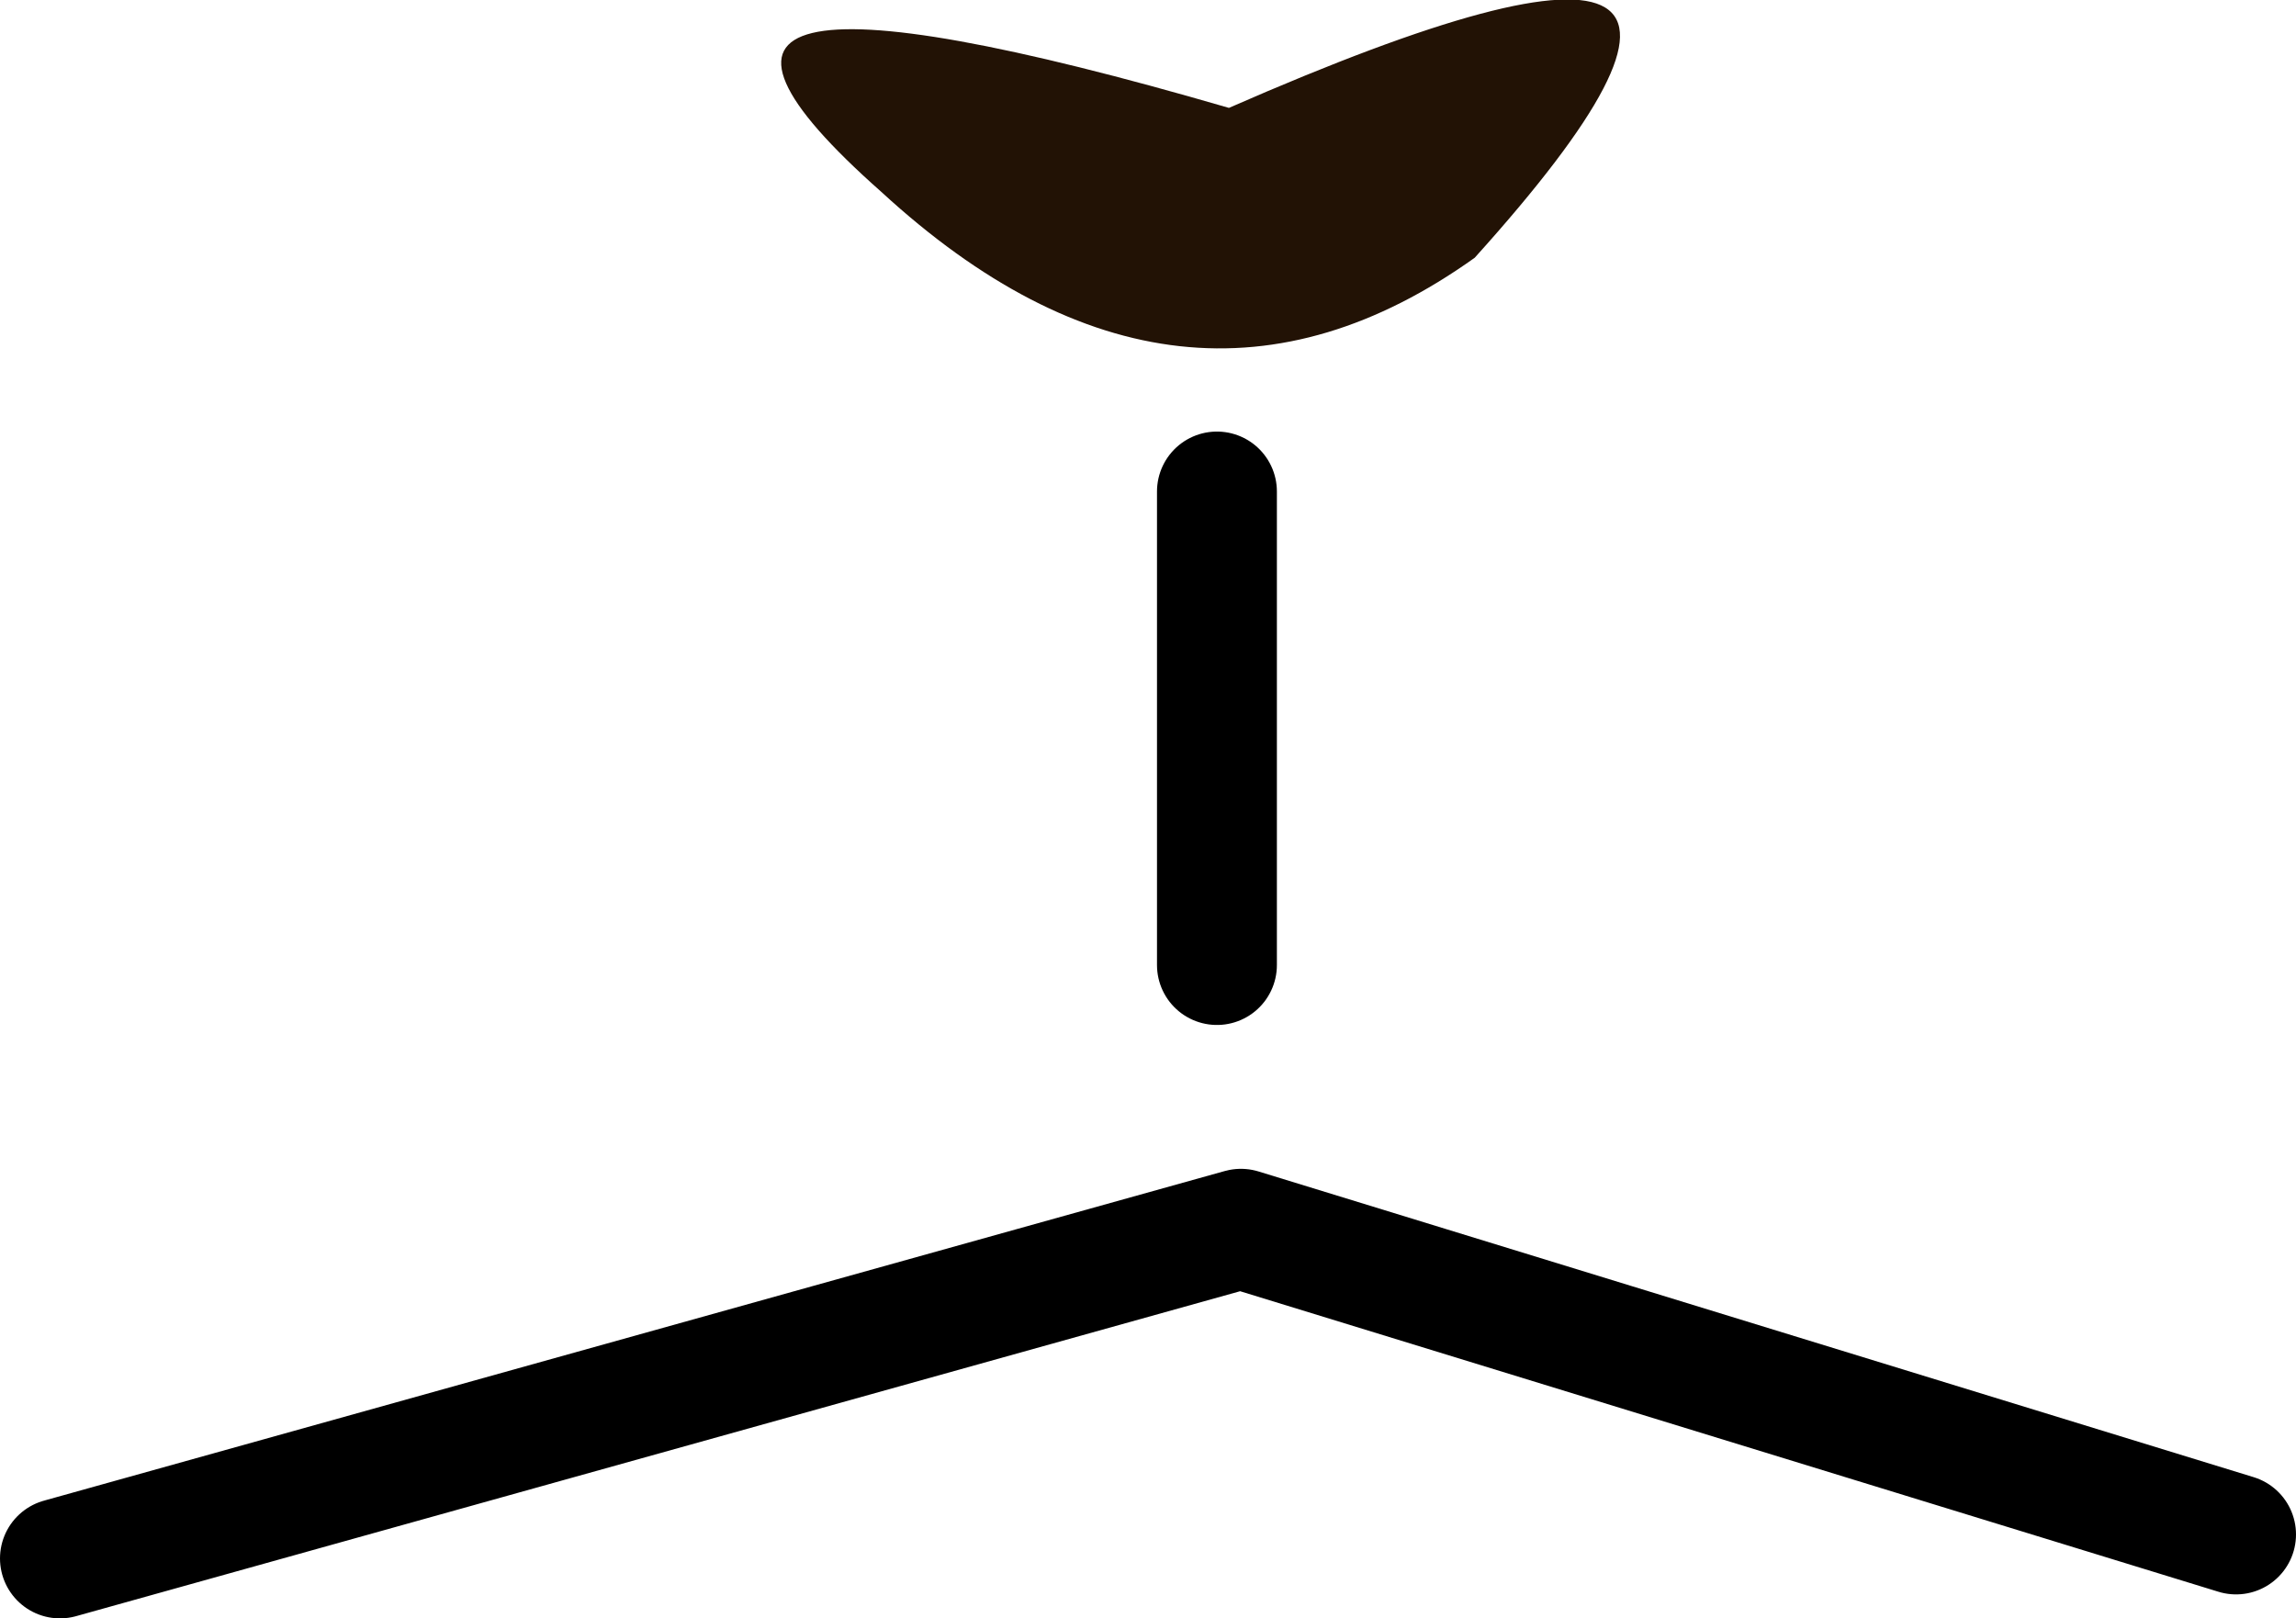 <?xml version="1.0" encoding="UTF-8" standalone="no"?>
<svg xmlns:xlink="http://www.w3.org/1999/xlink" height="13.5px" width="19.15px" xmlns="http://www.w3.org/2000/svg">
  <g transform="matrix(1.0, 0.0, 0.0, 1.0, 9.3, 10.3)">
    <path d="M0.95 -9.4 Q6.2 -11.7 3.0 -8.15 0.55 -6.4 -1.95 -8.7 -4.55 -11.0 0.95 -9.4" fill="#221205" fill-rule="evenodd" stroke="none"/>
    <path d="M0.85 -6.2 L0.85 -2.25 M-8.8 2.7 L1.05 -0.05 9.35 2.5" fill="none" stroke="#000000" stroke-linecap="round" stroke-linejoin="round" stroke-width="1.0"/>
  </g>
</svg>
